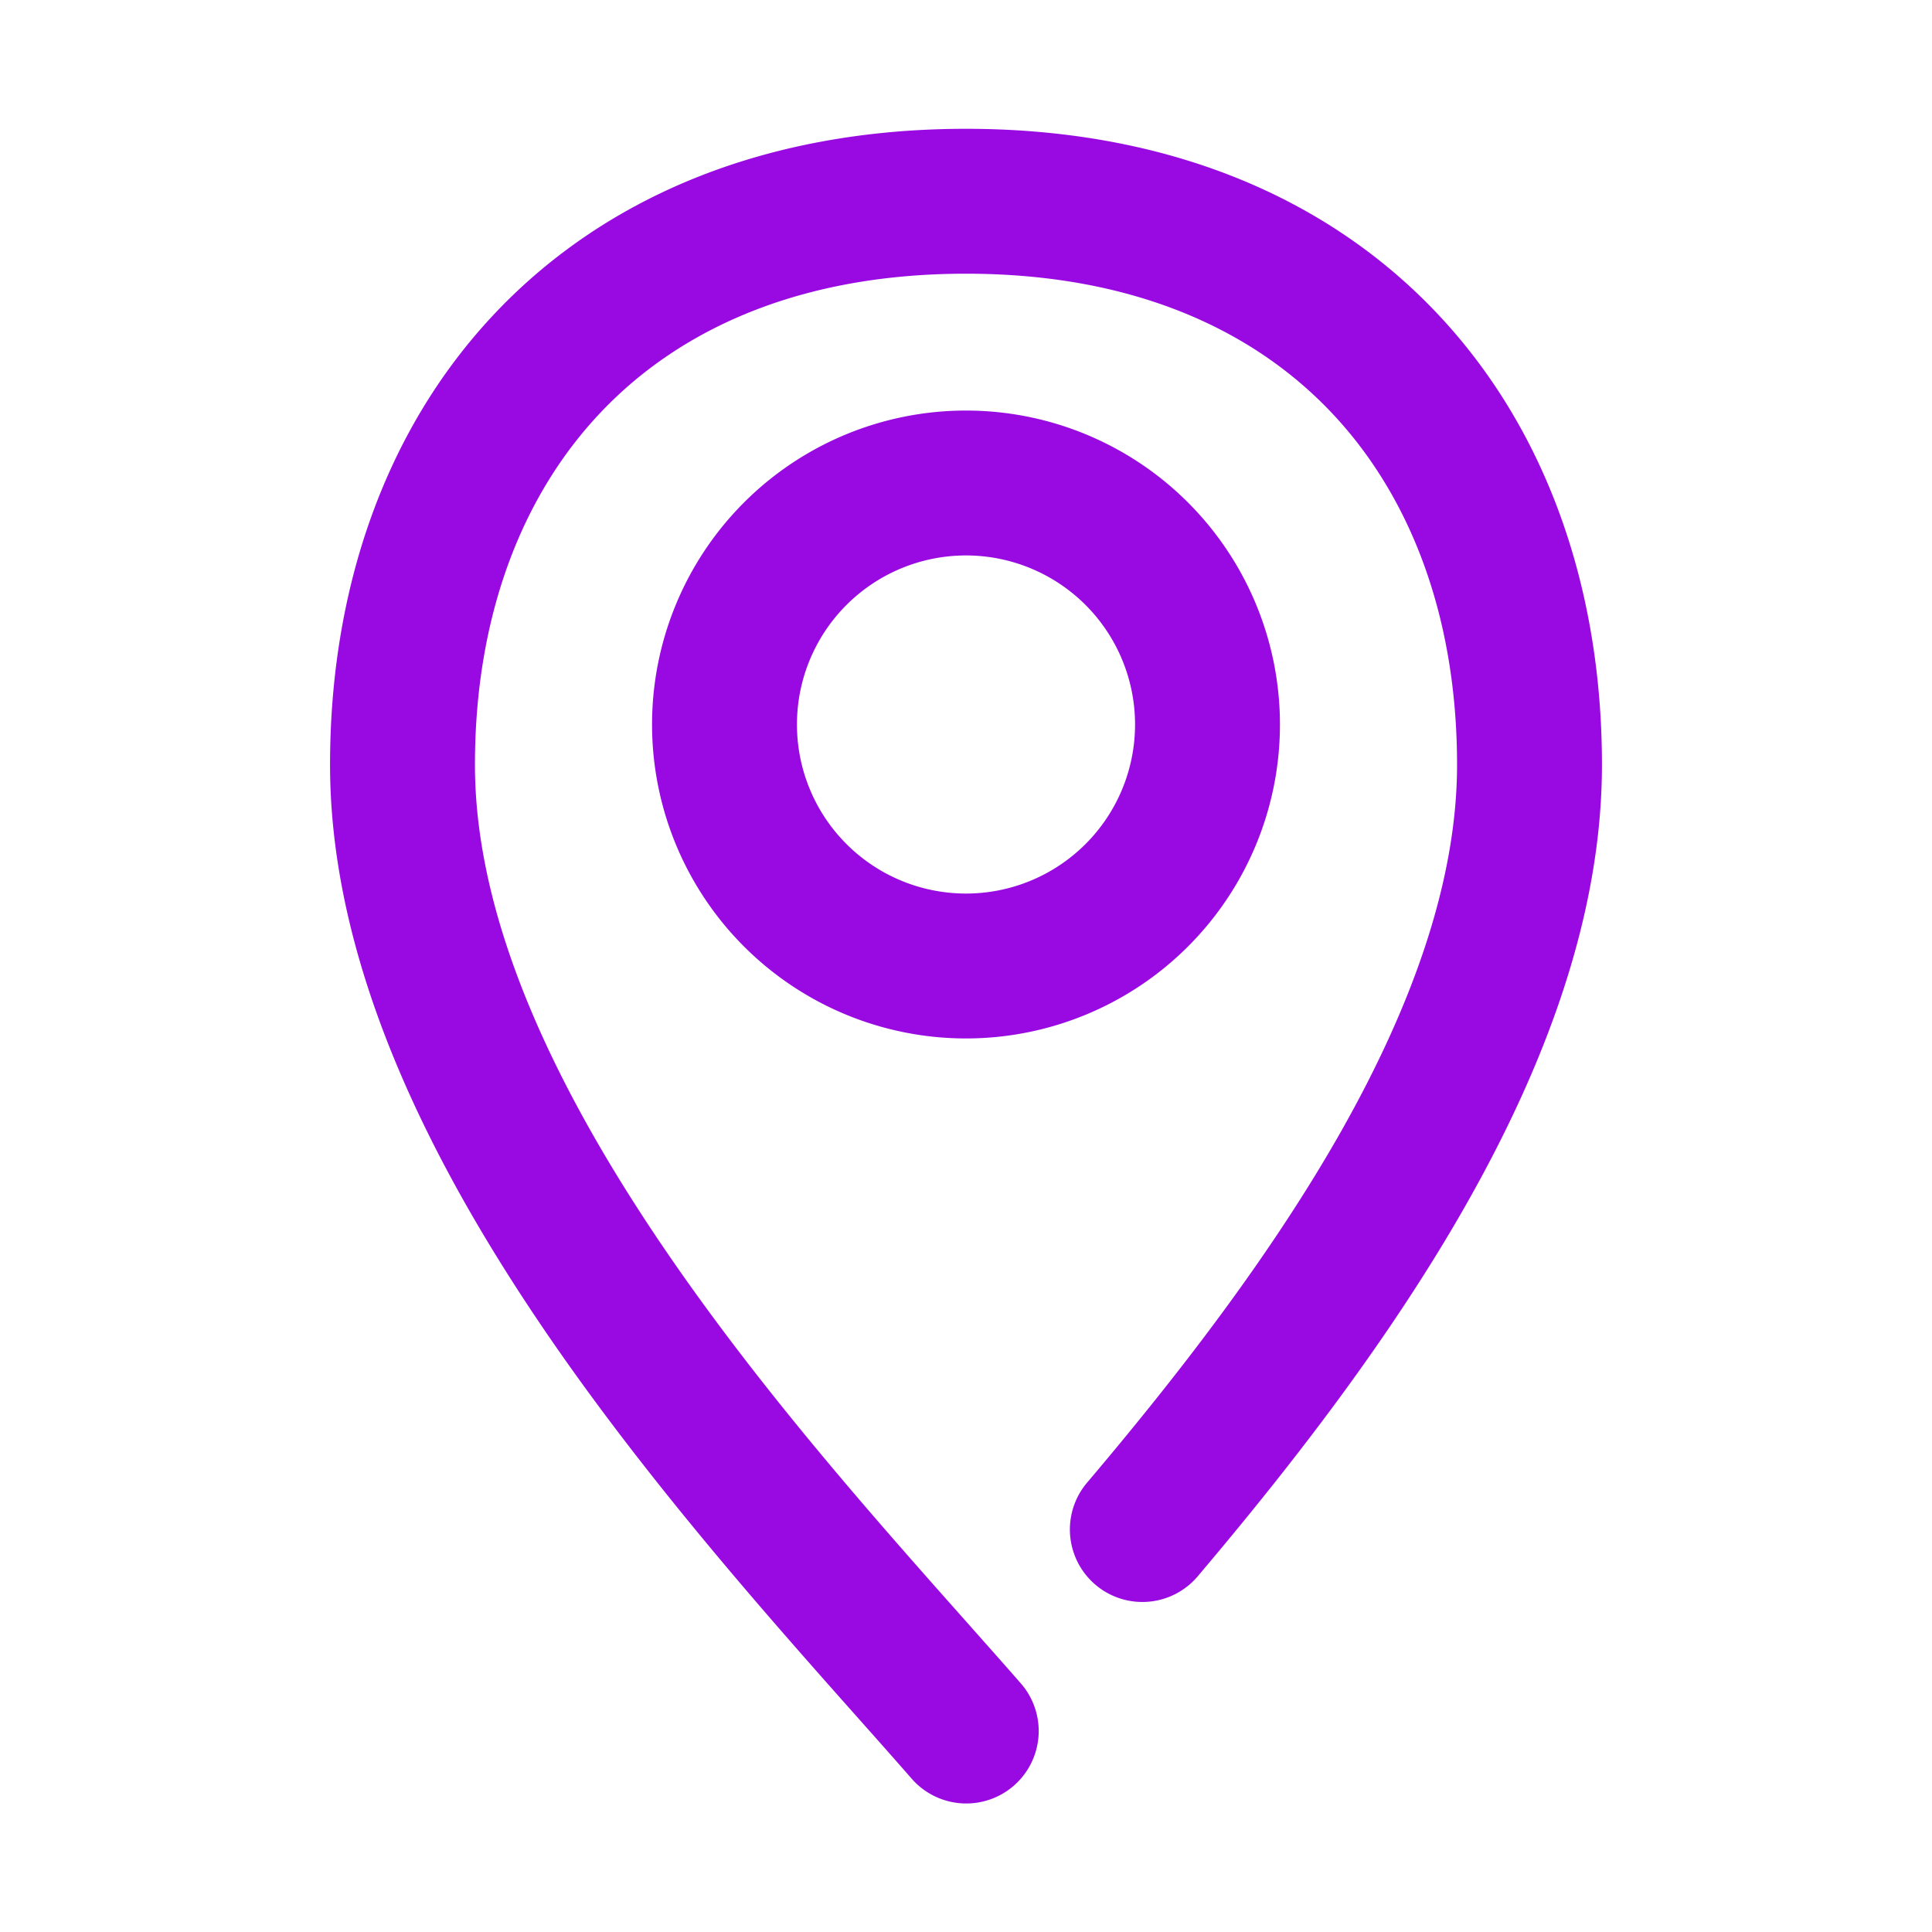 <?xml version="1.0" encoding="UTF-8"?>
<svg xmlns="http://www.w3.org/2000/svg" fill="none" viewBox="0 0 24 24"><path fill="#1E1E20" fill-rule="evenodd" d="M7.465 5.12C6.465 6.173 5.9 7.686 5.9 9.5c0 1.966 1.033 4.108 2.465 6.175 1.174 1.695 2.54 3.233 3.651 4.484.233.263.455.512.661.748a.9.9 0 1 1-1.354 1.186c-.193-.221-.405-.46-.631-.714-1.111-1.25-2.564-2.886-3.807-4.679C5.401 14.558 4.1 12.034 4.1 9.5c0-2.186.685-4.173 2.06-5.62C7.542 2.426 9.541 1.6 12 1.6s4.458.826 5.84 2.28c1.375 1.447 2.06 3.434 2.06 5.62 0 1.88-.715 3.743-1.67 5.433-.96 1.698-2.204 3.293-3.352 4.649a.9.9 0 0 1-1.374-1.164c1.121-1.323 2.281-2.818 3.159-4.37.882-1.561 1.437-3.108 1.437-4.548 0-1.814-.565-3.327-1.565-4.38C15.542 4.074 14.041 3.4 12 3.4s-3.542.674-4.535 1.72zM12 6.9a2.1 2.1 0 1 0 0 4.2 2.1 2.1 0 0 0 0-4.2zM8.1 9a3.9 3.9 0 1 1 7.8 0 3.9 3.9 0 0 1-7.8 0z" clip-rule="evenodd" style="fill: #990ae3;"/></svg>
